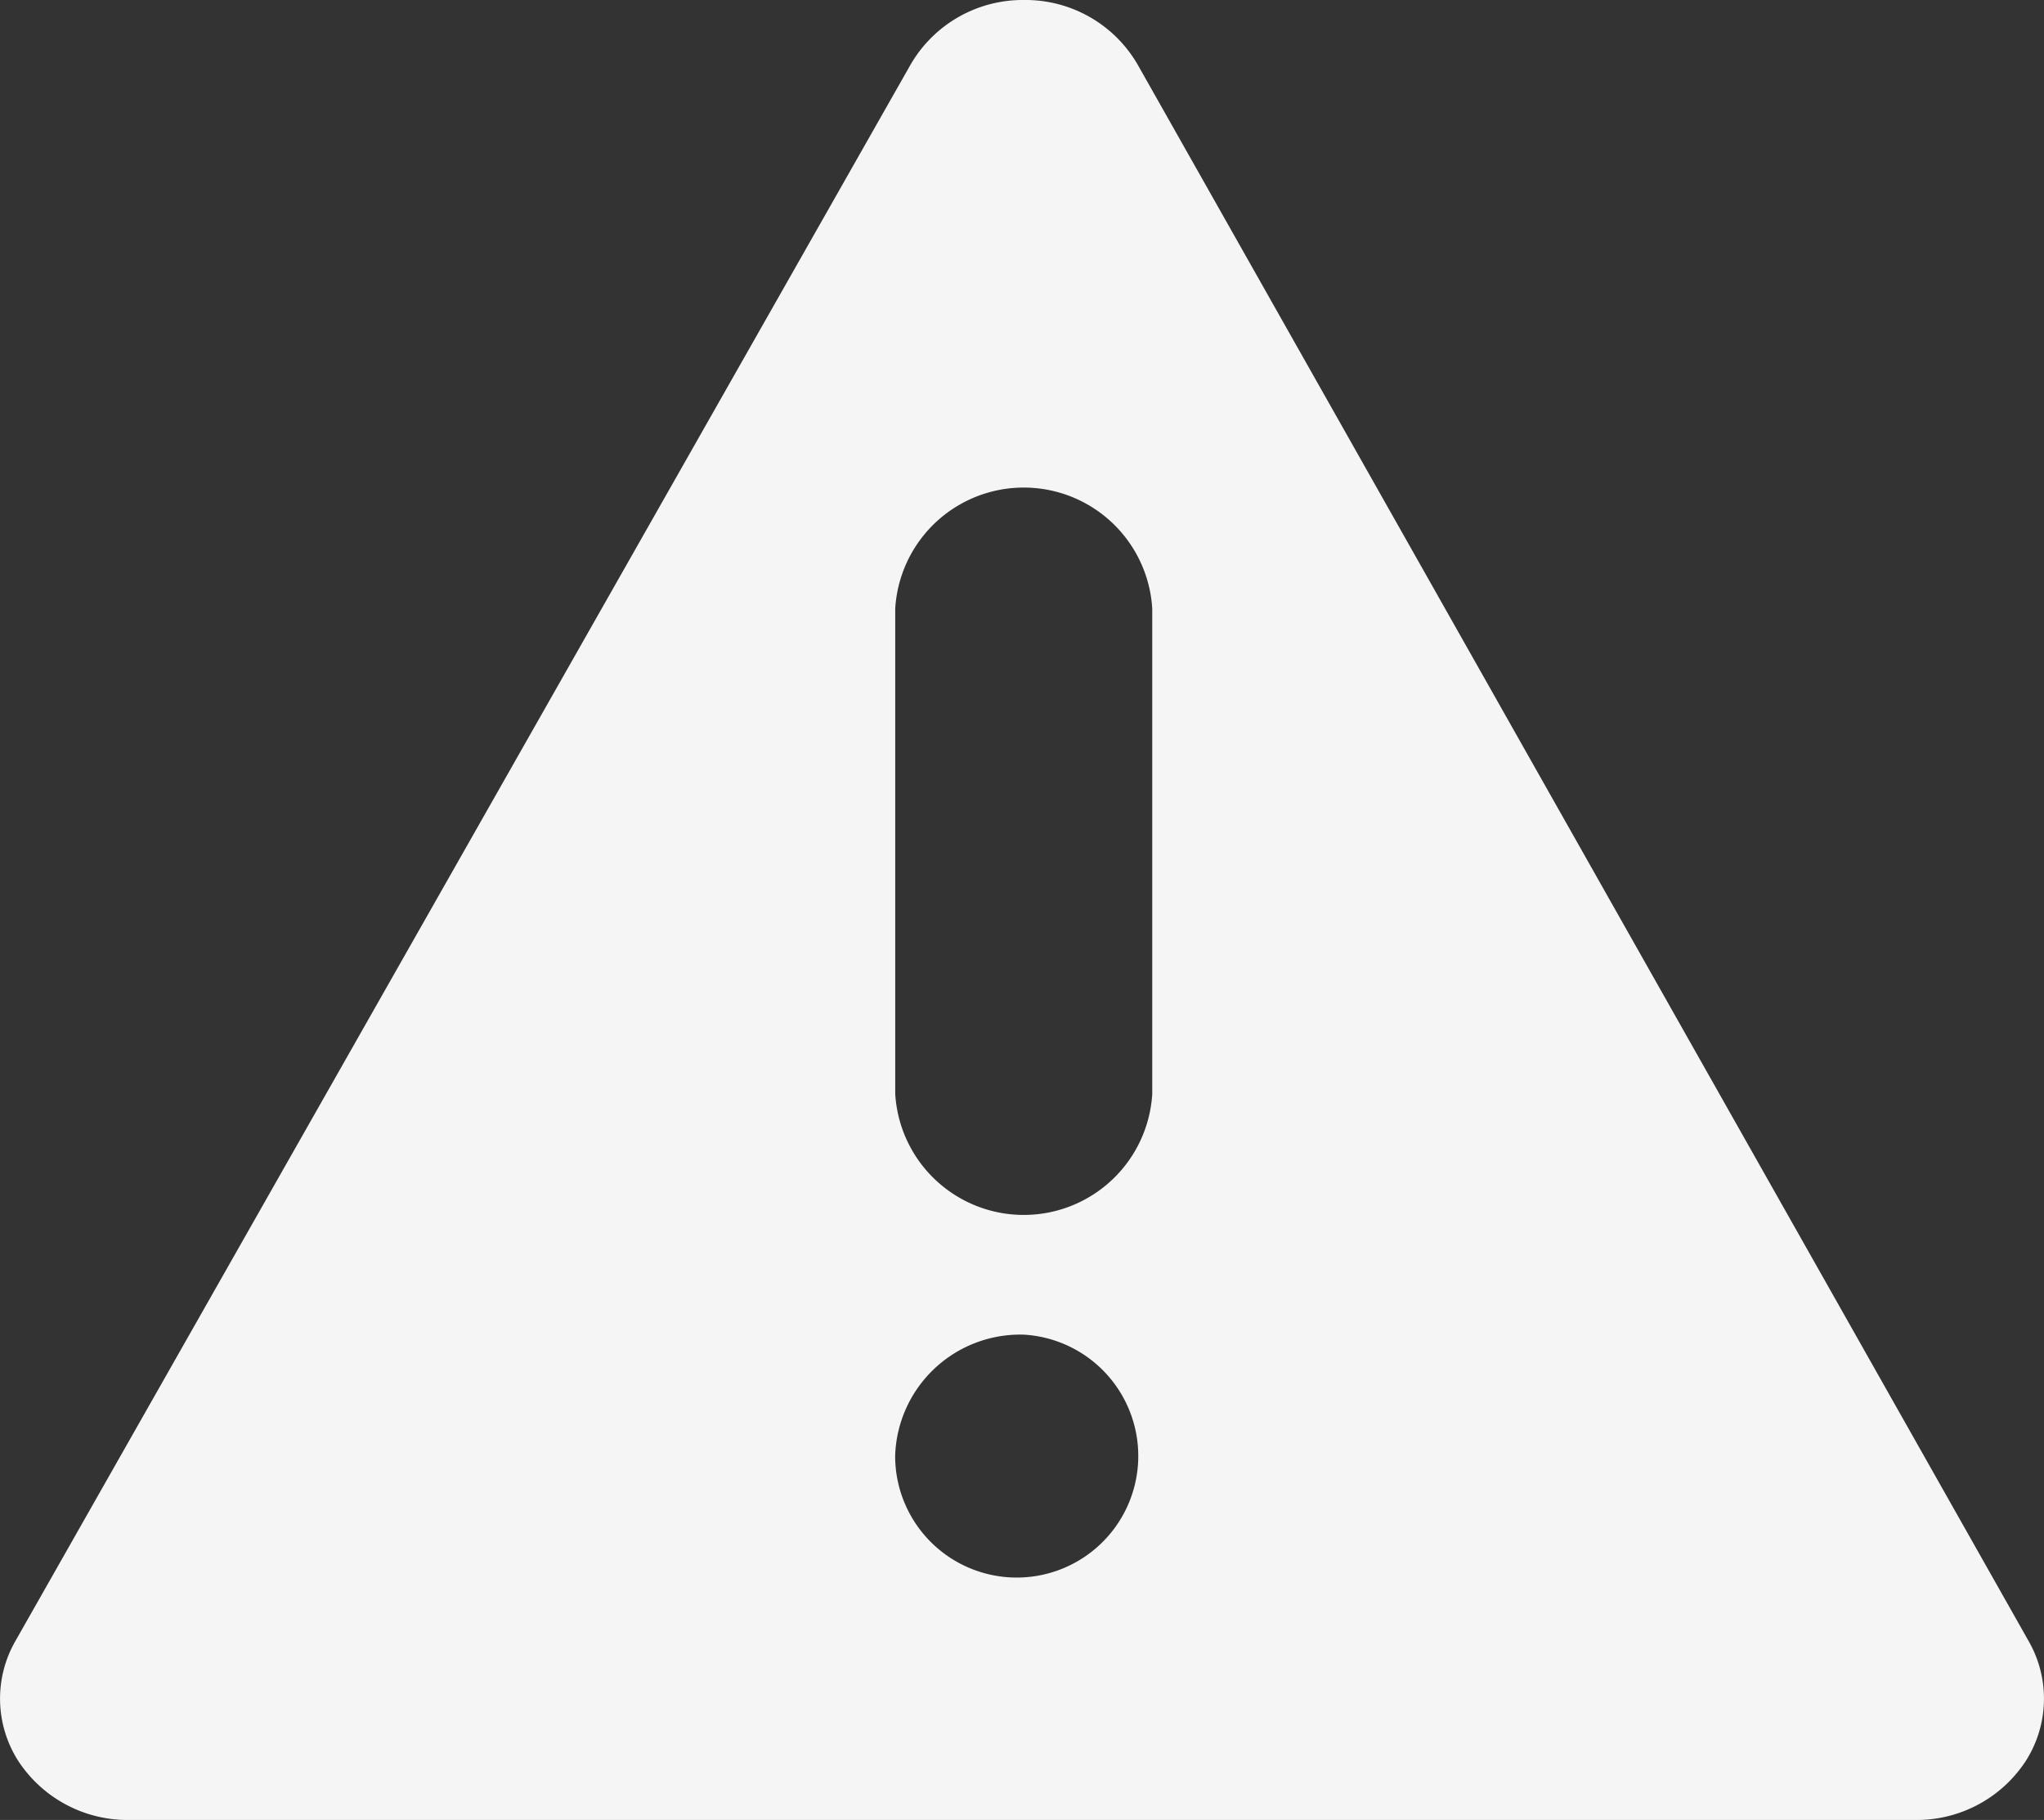 <svg xmlns="http://www.w3.org/2000/svg" width="26.483" height="23.58" viewBox="0 0 26.483 23.58">
  <rect x="0" y="0" width="26.483" height="23.58" fill="#333333" stroke="none"/>
  <path id="Path_11" data-name="Path 11" d="M1.727,25.58H24.88a1.687,1.687,0,0,0,1.429-.763,1.5,1.5,0,0,0,.041-1.549L14.8,2.832A1.678,1.678,0,0,0,13.332,2h0a1.679,1.679,0,0,0-1.467.83L.26,23.266A1.5,1.5,0,0,0,.3,24.816a1.692,1.692,0,0,0,1.429.764Zm11.6-6.288a1.575,1.575,0,1,1-1.666,1.572,1.621,1.621,0,0,1,1.666-1.572Zm-1.665-3.119V9.885a1.668,1.668,0,0,1,3.33,0v6.288a1.668,1.668,0,0,1-3.33,0Z" transform="translate(-0.063 -2)" fill="rgba(255,255,255,0.95)"/>
</svg>
